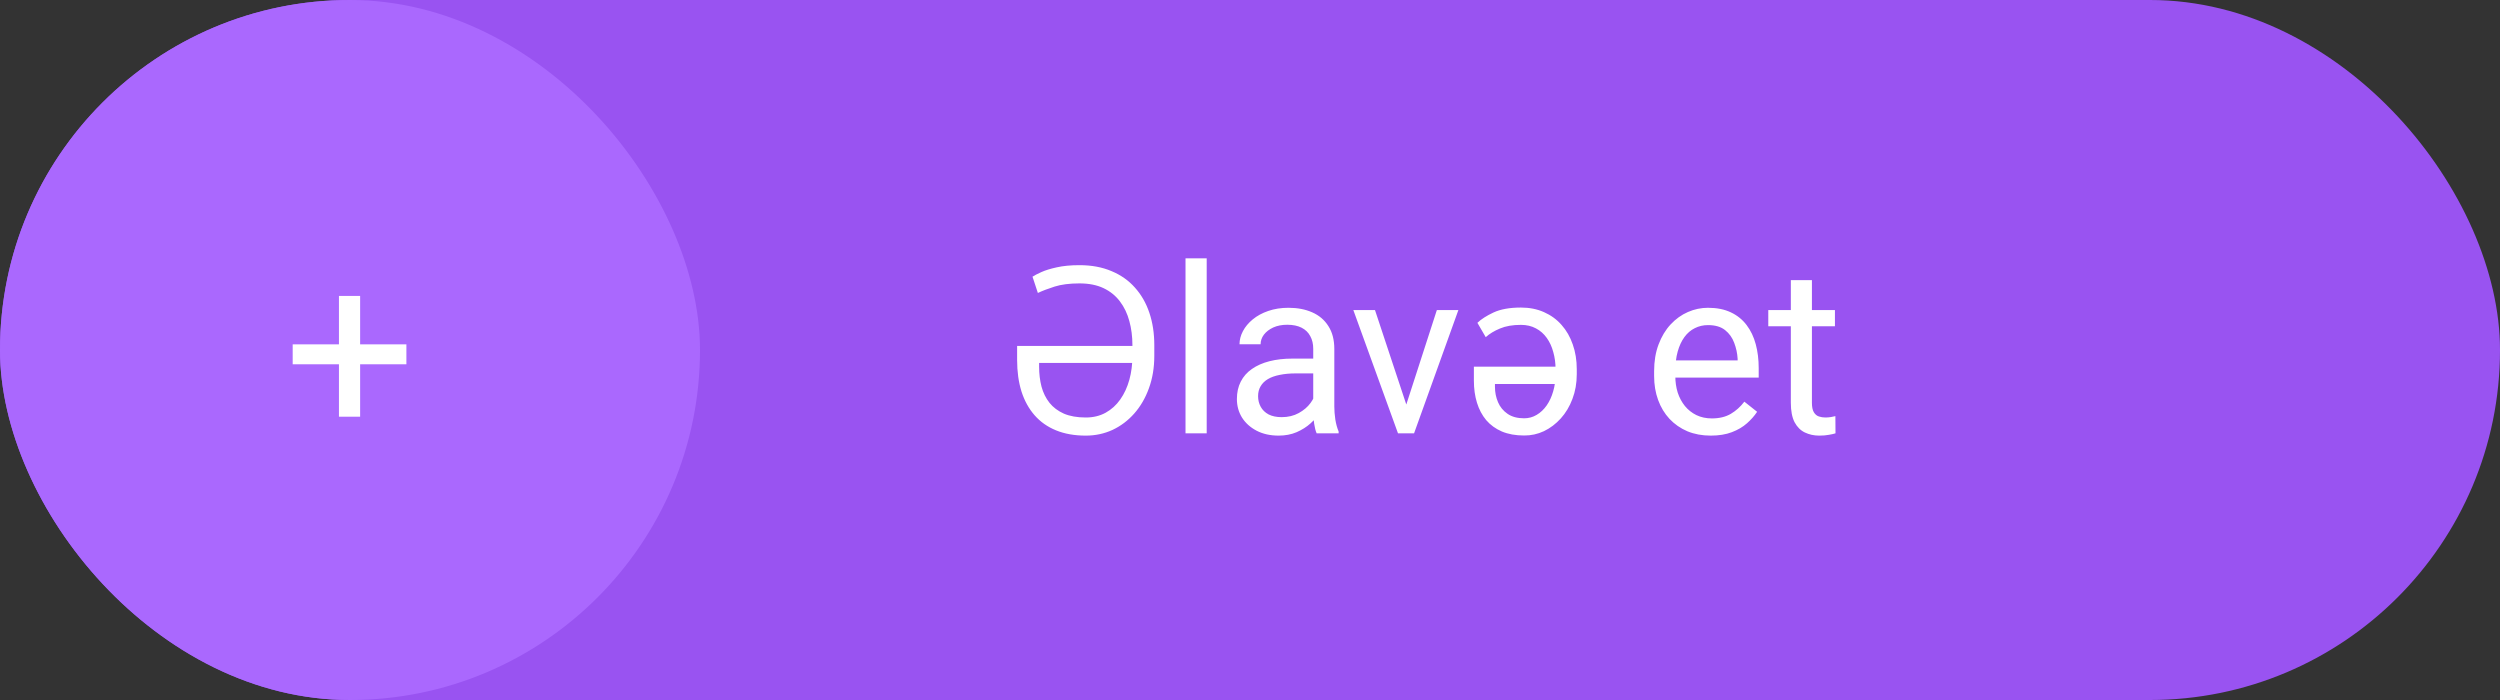 <svg width="150" height="42" viewBox="0 0 150 42" fill="none" xmlns="http://www.w3.org/2000/svg">
<rect x="0" y="0" width="150" height="42" fill="#333333" stroke="none"/>
<rect width="150" height="42" rx="21" fill="#9953F1"/>
<path d="M65.149 26.137C64.475 26.137 63.88 26.032 63.365 25.822C62.85 25.613 62.42 25.31 62.073 24.913C61.727 24.517 61.465 24.04 61.287 23.484C61.114 22.924 61.027 22.297 61.027 21.605V20.757H68.451V21.775H62.347V22.008C62.347 22.432 62.395 22.828 62.49 23.197C62.59 23.566 62.75 23.89 62.969 24.168C63.188 24.441 63.475 24.658 63.83 24.817C64.19 24.972 64.63 25.05 65.149 25.05C65.596 25.05 65.993 24.954 66.339 24.763C66.685 24.571 66.977 24.307 67.214 23.97C67.455 23.628 67.638 23.234 67.761 22.787C67.884 22.34 67.945 21.862 67.945 21.352V20.709C67.945 20.194 67.884 19.713 67.761 19.267C67.642 18.82 67.455 18.428 67.2 18.091C66.945 17.749 66.617 17.482 66.216 17.291C65.815 17.1 65.332 17.004 64.767 17.004C64.174 17.004 63.677 17.068 63.276 17.195C62.875 17.323 62.54 17.451 62.272 17.578L61.95 16.601C62.06 16.528 62.235 16.436 62.477 16.327C62.718 16.218 63.028 16.122 63.406 16.04C63.789 15.954 64.243 15.91 64.767 15.91C65.491 15.91 66.132 16.029 66.688 16.266C67.248 16.498 67.717 16.828 68.096 17.257C68.478 17.681 68.768 18.186 68.964 18.774C69.16 19.358 69.258 20.003 69.258 20.709V21.352C69.258 22.058 69.151 22.705 68.936 23.293C68.727 23.876 68.433 24.382 68.055 24.811C67.681 25.234 67.246 25.562 66.749 25.795C66.252 26.023 65.719 26.137 65.149 26.137ZM72.402 15.5V26H71.131V15.5H72.402ZM78.794 24.735V20.928C78.794 20.636 78.735 20.383 78.616 20.169C78.502 19.95 78.329 19.782 78.097 19.663C77.864 19.545 77.577 19.485 77.235 19.485C76.916 19.485 76.636 19.54 76.394 19.649C76.158 19.759 75.971 19.902 75.834 20.08C75.702 20.258 75.636 20.449 75.636 20.654H74.371C74.371 20.39 74.439 20.128 74.576 19.868C74.713 19.608 74.909 19.374 75.164 19.164C75.424 18.95 75.734 18.781 76.094 18.658C76.458 18.531 76.864 18.467 77.311 18.467C77.848 18.467 78.322 18.558 78.732 18.74C79.147 18.922 79.471 19.198 79.703 19.567C79.94 19.932 80.059 20.39 80.059 20.941V24.387C80.059 24.633 80.079 24.895 80.12 25.173C80.166 25.451 80.232 25.69 80.318 25.891V26H78.999C78.935 25.854 78.885 25.66 78.849 25.419C78.812 25.173 78.794 24.945 78.794 24.735ZM79.013 21.516L79.026 22.404H77.748C77.388 22.404 77.067 22.434 76.784 22.493C76.502 22.548 76.265 22.632 76.073 22.746C75.882 22.86 75.736 23.004 75.636 23.177C75.535 23.345 75.485 23.544 75.485 23.771C75.485 24.004 75.538 24.216 75.643 24.407C75.747 24.599 75.905 24.751 76.114 24.865C76.329 24.975 76.591 25.029 76.9 25.029C77.288 25.029 77.63 24.947 77.926 24.783C78.222 24.619 78.457 24.419 78.63 24.182C78.808 23.945 78.903 23.715 78.917 23.491L79.457 24.1C79.425 24.291 79.338 24.503 79.197 24.735C79.056 24.968 78.867 25.191 78.63 25.405C78.397 25.615 78.12 25.79 77.796 25.932C77.477 26.068 77.117 26.137 76.716 26.137C76.215 26.137 75.775 26.039 75.397 25.843C75.023 25.647 74.731 25.385 74.522 25.057C74.316 24.724 74.214 24.352 74.214 23.942C74.214 23.546 74.291 23.197 74.446 22.896C74.601 22.591 74.825 22.338 75.116 22.138C75.408 21.933 75.759 21.778 76.169 21.673C76.579 21.568 77.037 21.516 77.543 21.516H79.013ZM84.188 24.858L86.211 18.604H87.503L84.844 26H83.996L84.188 24.858ZM82.499 18.604L84.584 24.893L84.728 26H83.88L81.2 18.604H82.499ZM91.256 18.453C91.766 18.453 92.227 18.544 92.637 18.727C93.051 18.909 93.405 19.166 93.696 19.499C93.988 19.827 94.211 20.217 94.366 20.668C94.526 21.119 94.606 21.614 94.606 22.151V22.452C94.606 22.99 94.519 23.484 94.346 23.936C94.177 24.387 93.945 24.776 93.648 25.105C93.352 25.433 93.015 25.688 92.637 25.87C92.258 26.048 91.862 26.134 91.447 26.13C90.937 26.13 90.493 26.05 90.114 25.891C89.736 25.727 89.421 25.499 89.171 25.207C88.925 24.911 88.74 24.562 88.617 24.161C88.494 23.76 88.433 23.318 88.433 22.835V22.001H93.853V23.04H89.697V23.211C89.697 23.539 89.759 23.847 89.882 24.134C90.005 24.421 90.196 24.653 90.456 24.831C90.716 25.009 91.046 25.098 91.447 25.098C91.721 25.098 91.971 25.029 92.199 24.893C92.432 24.756 92.632 24.567 92.801 24.325C92.969 24.084 93.099 23.803 93.19 23.484C93.286 23.161 93.334 22.817 93.334 22.452V22.151C93.334 21.787 93.288 21.445 93.197 21.126C93.111 20.802 92.981 20.52 92.808 20.278C92.634 20.032 92.418 19.841 92.158 19.704C91.898 19.563 91.598 19.492 91.256 19.492C90.759 19.492 90.34 19.565 89.998 19.711C89.656 19.852 89.371 20.025 89.144 20.23L88.644 19.369C88.872 19.15 89.196 18.943 89.615 18.747C90.039 18.551 90.586 18.453 91.256 18.453ZM102.645 26.137C102.13 26.137 101.662 26.05 101.243 25.877C100.828 25.699 100.471 25.451 100.17 25.132C99.874 24.813 99.646 24.435 99.486 23.997C99.327 23.56 99.247 23.081 99.247 22.561V22.274C99.247 21.673 99.336 21.137 99.514 20.668C99.691 20.194 99.933 19.793 100.238 19.465C100.544 19.137 100.89 18.888 101.277 18.72C101.665 18.551 102.066 18.467 102.48 18.467C103.009 18.467 103.465 18.558 103.848 18.74C104.235 18.922 104.552 19.178 104.798 19.506C105.044 19.829 105.226 20.212 105.345 20.654C105.463 21.092 105.522 21.57 105.522 22.09V22.657H99.999V21.625H104.258V21.529C104.24 21.201 104.171 20.882 104.053 20.572C103.939 20.262 103.757 20.007 103.506 19.807C103.255 19.606 102.913 19.506 102.48 19.506C102.193 19.506 101.929 19.567 101.688 19.69C101.446 19.809 101.239 19.987 101.065 20.224C100.892 20.461 100.758 20.75 100.662 21.092C100.566 21.434 100.519 21.828 100.519 22.274V22.561C100.519 22.912 100.566 23.243 100.662 23.553C100.762 23.858 100.906 24.127 101.093 24.359C101.284 24.592 101.514 24.774 101.783 24.906C102.057 25.038 102.367 25.105 102.713 25.105C103.16 25.105 103.538 25.013 103.848 24.831C104.158 24.649 104.429 24.405 104.661 24.1L105.427 24.708C105.267 24.95 105.064 25.18 104.818 25.398C104.572 25.617 104.269 25.795 103.909 25.932C103.554 26.068 103.132 26.137 102.645 26.137ZM110.096 18.604V19.574H106.097V18.604H110.096ZM107.45 16.806H108.715V24.168C108.715 24.419 108.754 24.608 108.831 24.735C108.909 24.863 109.009 24.947 109.132 24.988C109.255 25.029 109.387 25.05 109.528 25.05C109.633 25.05 109.743 25.041 109.856 25.023C109.975 25 110.064 24.981 110.123 24.968L110.13 26C110.03 26.032 109.897 26.061 109.733 26.089C109.574 26.121 109.38 26.137 109.152 26.137C108.842 26.137 108.558 26.075 108.298 25.952C108.038 25.829 107.831 25.624 107.676 25.337C107.525 25.045 107.45 24.653 107.45 24.161V16.806Z" fill="white"/>
<rect width="42" height="42" rx="21" fill="#AA68FE"/>
<path d="M21.608 20.661H24.384V21.857H21.608V25.002H20.337V21.857H17.561V20.661H20.337V17.756H21.608V20.661Z" fill="white"/>
</svg>
